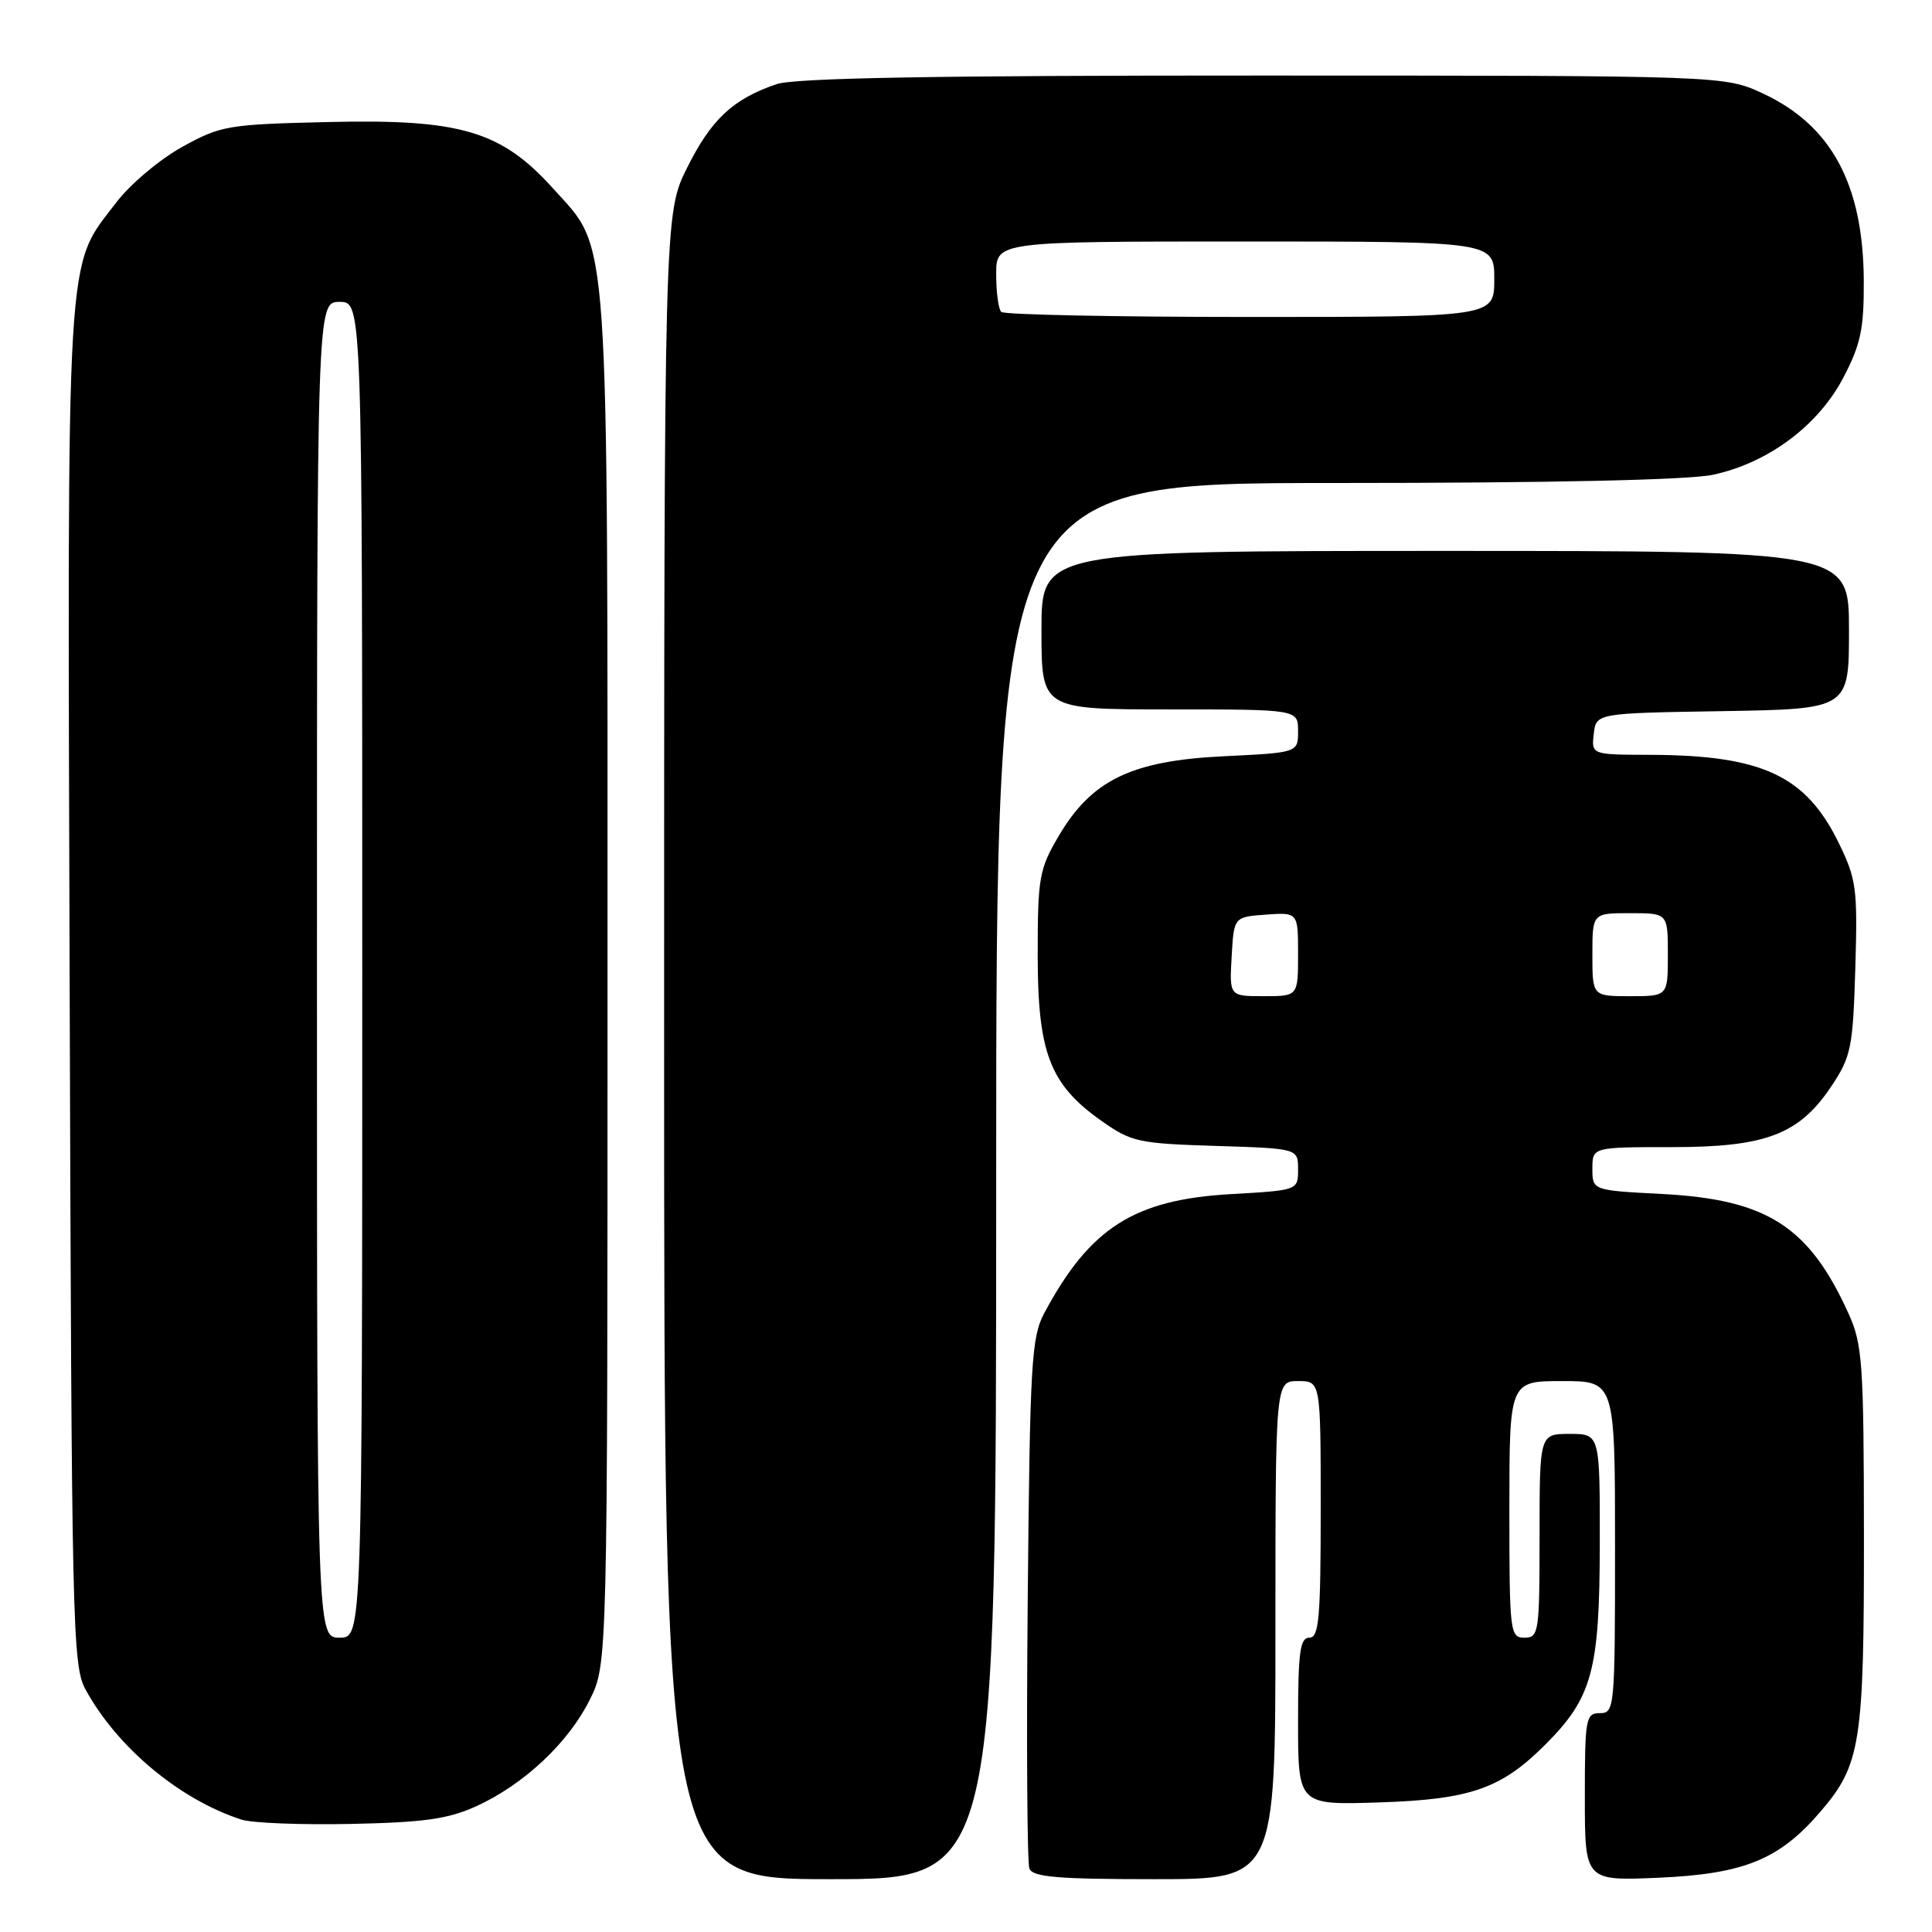 <?xml version="1.0" encoding="UTF-8" standalone="no"?>
<!DOCTYPE svg PUBLIC "-//W3C//DTD SVG 1.1//EN" "http://www.w3.org/Graphics/SVG/1.1/DTD/svg11.dtd" >
<svg xmlns="http://www.w3.org/2000/svg" xmlns:xlink="http://www.w3.org/1999/xlink" version="1.1" viewBox="0 0 256 256">
 <g >
 <path fill="currentColor"
d=" M 132.00 156.50 C 132.00 64.00 132.00 64.00 176.95 64.00 C 205.52 64.00 223.75 63.60 226.97 62.91 C 234.28 61.35 240.93 56.39 244.25 50.04 C 246.57 45.60 246.99 43.58 246.96 37.14 C 246.88 24.43 242.67 16.62 233.62 12.40 C 228.50 10.02 228.50 10.02 167.40 10.01 C 123.87 10.00 105.32 10.33 102.90 11.15 C 97.14 13.11 94.26 15.79 91.07 22.18 C 88.00 28.32 88.00 28.32 88.00 138.66 C 88.00 249.00 88.00 249.00 110.00 249.00 C 132.00 249.00 132.00 249.00 132.00 156.50 Z  M 169.00 216.00 C 169.00 183.00 169.00 183.00 172.00 183.00 C 175.00 183.00 175.00 183.00 175.00 200.00 C 175.00 214.44 174.77 217.00 173.50 217.00 C 172.26 217.00 172.00 218.90 172.00 228.09 C 172.00 239.18 172.00 239.18 182.75 238.83 C 194.83 238.44 198.92 237.02 204.77 231.16 C 210.97 224.96 211.95 221.37 211.98 204.75 C 212.00 190.00 212.00 190.00 208.00 190.00 C 204.00 190.00 204.00 190.00 204.00 203.50 C 204.00 216.33 203.90 217.00 202.00 217.00 C 200.08 217.00 200.00 216.33 200.00 200.00 C 200.00 183.00 200.00 183.00 207.00 183.00 C 214.00 183.00 214.00 183.00 214.00 205.00 C 214.00 226.33 213.94 227.00 212.00 227.00 C 210.12 227.00 210.00 227.67 210.00 238.12 C 210.00 249.23 210.00 249.23 219.75 248.81 C 231.11 248.31 235.79 246.40 241.23 240.04 C 246.56 233.82 247.00 230.99 246.98 203.38 C 246.96 180.55 246.79 178.13 244.93 174.03 C 239.70 162.50 234.15 158.94 220.25 158.21 C 211.00 157.73 211.00 157.73 211.00 154.86 C 211.00 152.00 211.00 152.00 221.54 152.00 C 234.07 152.00 238.44 150.31 242.75 143.81 C 245.28 139.99 245.53 138.73 245.84 128.27 C 246.15 117.71 245.99 116.50 243.62 111.65 C 239.27 102.77 233.49 100.07 218.68 100.02 C 210.87 100.00 210.87 100.00 211.18 97.25 C 211.50 94.50 211.50 94.50 228.25 94.23 C 245.00 93.95 245.00 93.95 245.00 83.48 C 245.00 73.00 245.00 73.00 191.50 73.00 C 138.00 73.00 138.00 73.00 138.00 83.50 C 138.00 94.00 138.00 94.00 155.00 94.00 C 172.00 94.00 172.00 94.00 172.00 96.87 C 172.00 99.73 172.00 99.73 162.11 100.21 C 149.93 100.80 144.64 103.36 140.28 110.78 C 137.70 115.17 137.50 116.28 137.50 126.50 C 137.50 139.49 139.10 143.68 145.92 148.50 C 149.91 151.32 150.82 151.52 161.08 151.84 C 172.00 152.18 172.00 152.18 172.00 154.95 C 172.00 157.72 172.00 157.72 163.06 158.23 C 150.26 158.96 144.40 162.71 138.37 174.00 C 136.67 177.18 136.47 180.59 136.18 211.84 C 136.00 230.73 136.10 246.82 136.40 247.59 C 136.83 248.72 140.12 249.00 152.97 249.00 C 169.00 249.00 169.00 249.00 169.00 216.00 Z  M 63.12 239.33 C 69.40 236.47 75.33 230.91 78.15 225.22 C 80.50 220.50 80.50 220.50 80.50 130.00 C 80.50 28.51 80.83 33.37 73.31 25.00 C 66.43 17.35 61.02 15.75 43.50 16.17 C 30.14 16.48 29.25 16.64 24.12 19.48 C 21.16 21.12 17.25 24.41 15.43 26.80 C 8.65 35.68 8.93 30.96 9.23 130.57 C 9.49 215.62 9.60 220.68 11.33 223.86 C 15.52 231.54 23.79 238.45 32.00 241.11 C 33.38 241.56 39.90 241.82 46.50 241.68 C 56.20 241.48 59.39 241.03 63.12 239.33 Z  M 132.67 41.33 C 132.30 40.97 132.00 38.72 132.00 36.33 C 132.00 32.00 132.00 32.00 165.00 32.00 C 198.00 32.00 198.00 32.00 198.00 37.00 C 198.00 42.00 198.00 42.00 165.67 42.00 C 147.88 42.00 133.03 41.70 132.67 41.33 Z  M 163.20 126.75 C 163.50 121.50 163.50 121.50 167.75 121.19 C 172.00 120.89 172.00 120.89 172.00 126.44 C 172.00 132.00 172.00 132.00 167.45 132.00 C 162.90 132.00 162.90 132.00 163.20 126.75 Z  M 211.00 126.50 C 211.00 121.00 211.00 121.00 216.00 121.00 C 221.00 121.00 221.00 121.00 221.00 126.50 C 221.00 132.00 221.00 132.00 216.00 132.00 C 211.00 132.00 211.00 132.00 211.00 126.50 Z  M 42.00 128.50 C 42.00 40.00 42.00 40.00 45.00 40.00 C 48.00 40.00 48.00 40.00 48.00 128.50 C 48.00 217.00 48.00 217.00 45.00 217.00 C 42.00 217.00 42.00 217.00 42.00 128.50 Z "/>
</g>
</svg>